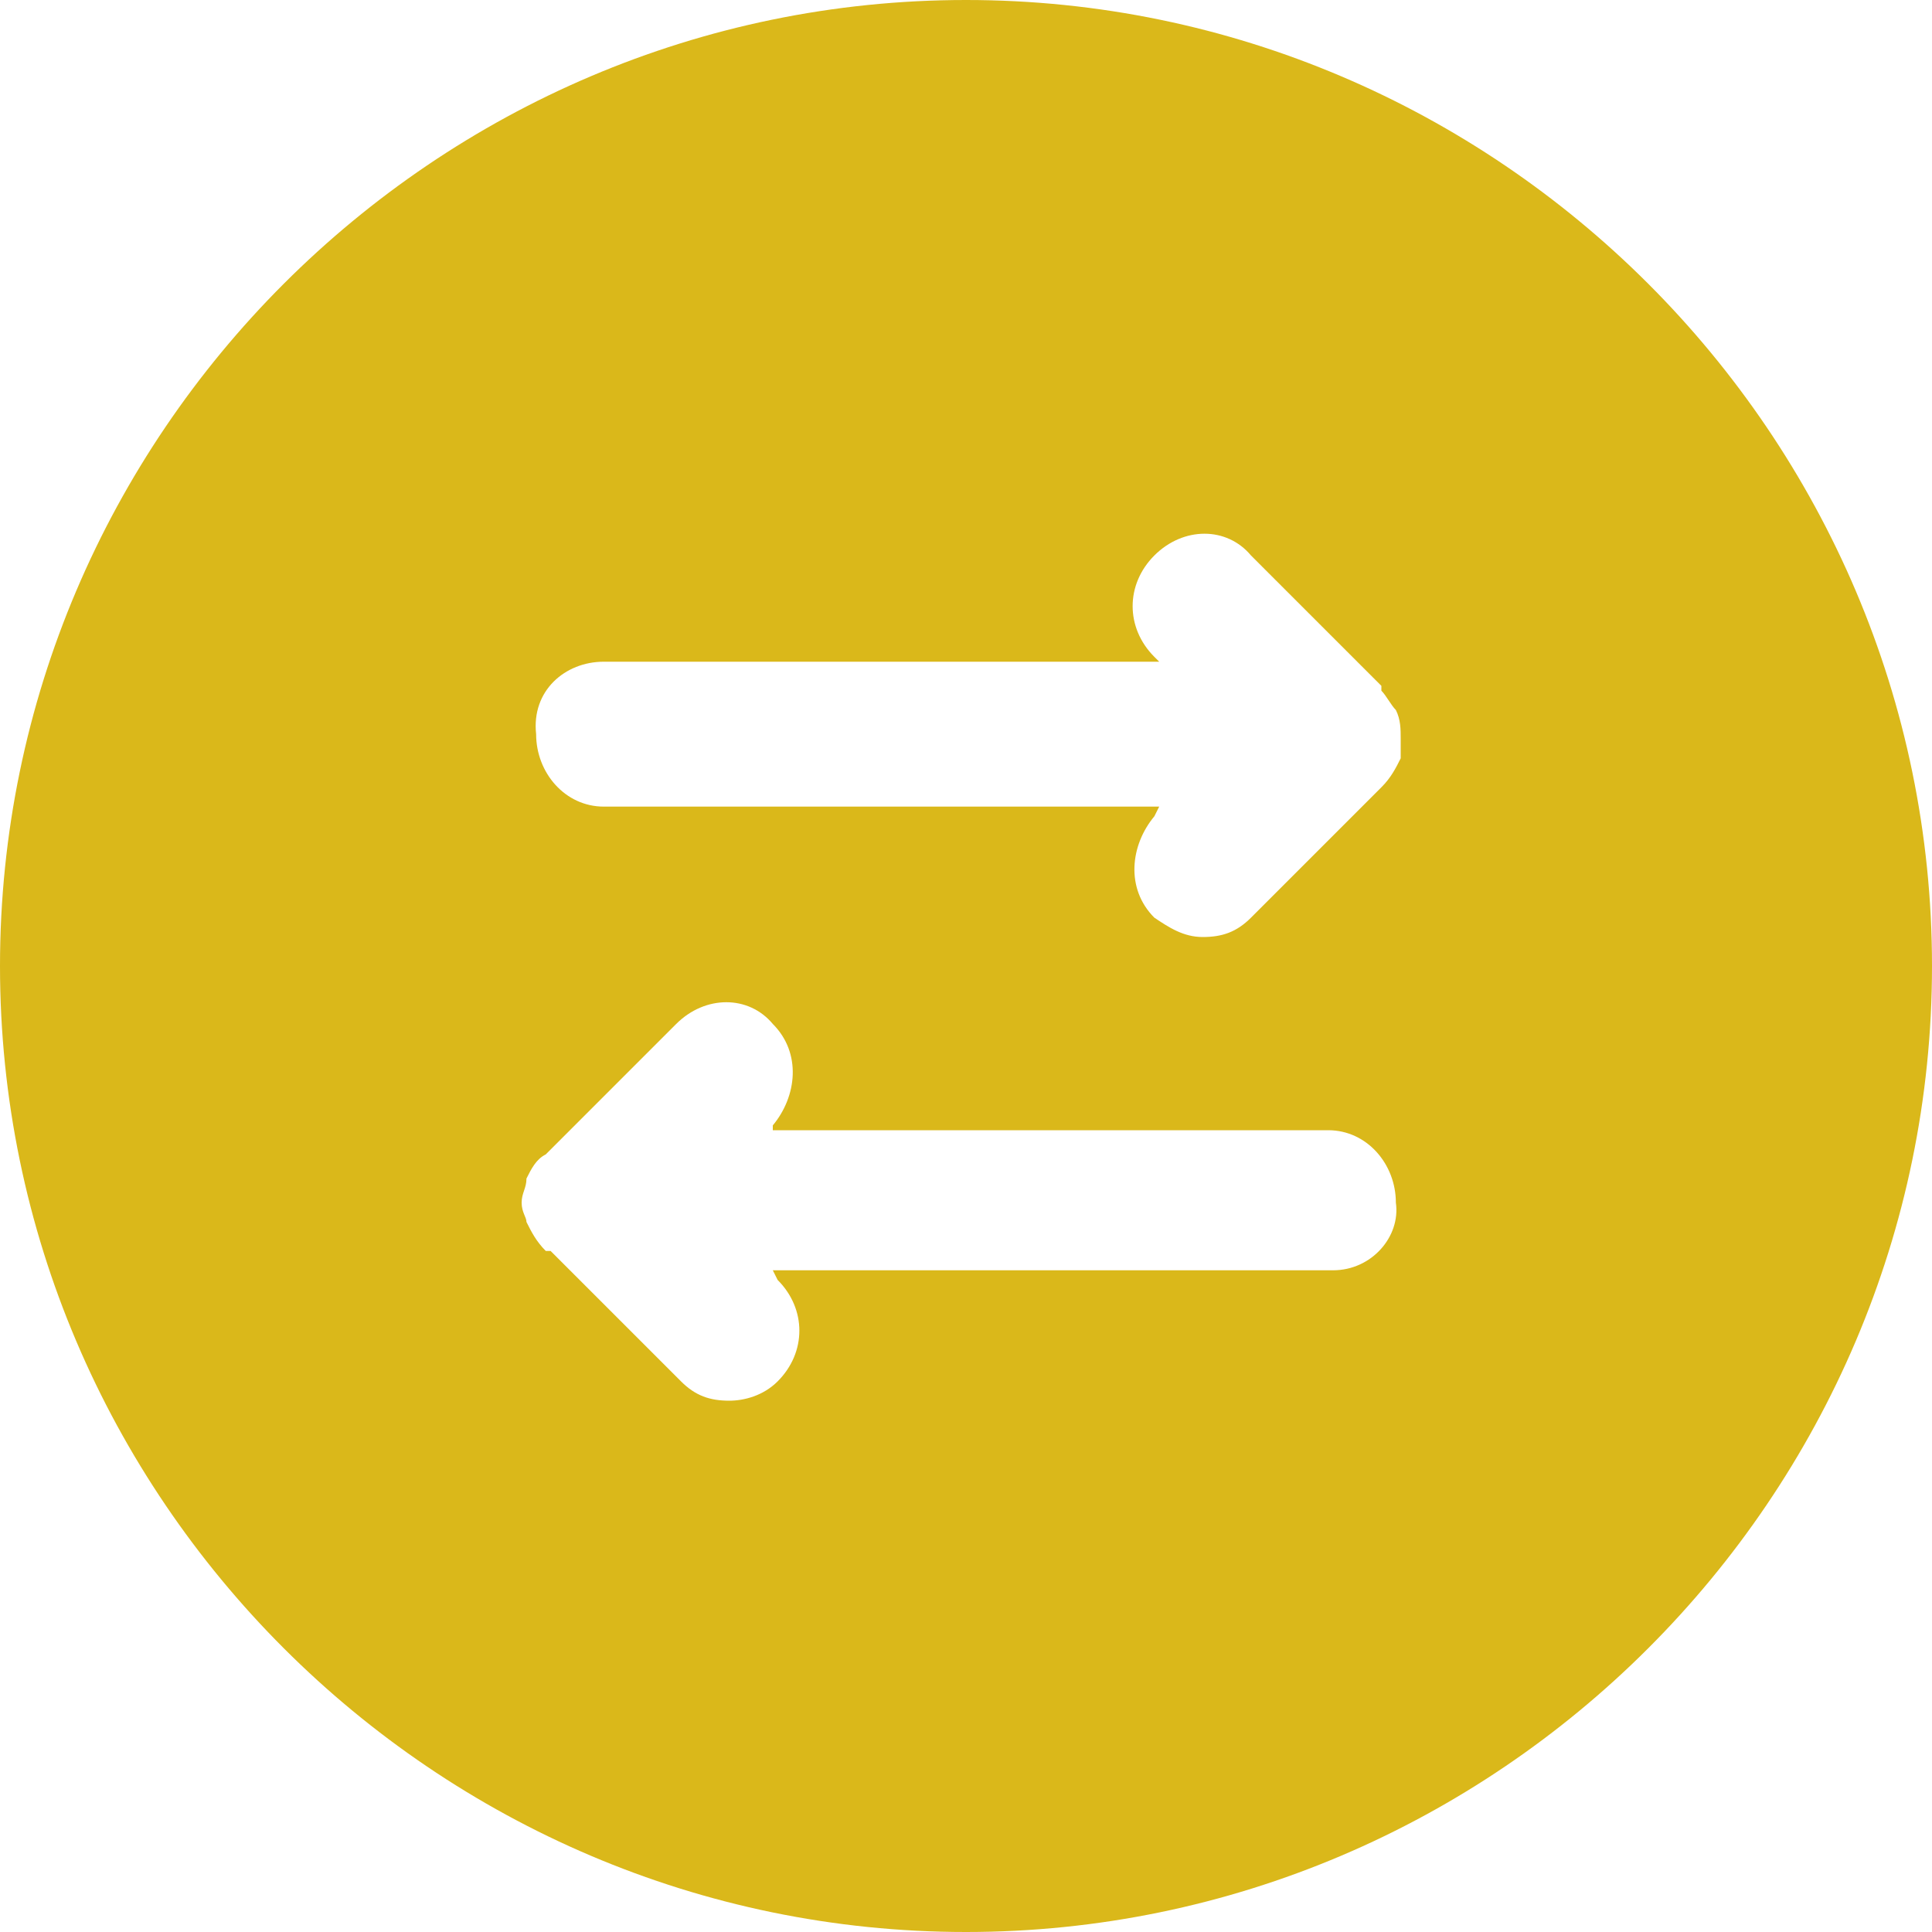 <svg xmlns="http://www.w3.org/2000/svg" viewBox="0 0 40 40"><path d="M20 0C9 0 0 9 0 20s9 20 20 20 20-9 20-20S31 0 20 0zm-7.5 13.7H24l-.1-.1c-.6-.6-.6-1.5 0-2.1.6-.6 1.5-.6 2 0l2.7 2.7v.1c.1.1.2.3.3.4.1.2.1.4.1.6v.4c-.1.2-.2.4-.4.6L25.9 19c-.3.3-.6.4-1 .4s-.7-.2-1-.4c-.6-.6-.5-1.5 0-2.1l.1-.2H12.5c-.8 0-1.4-.7-1.4-1.5-.1-.9.6-1.5 1.4-1.5zm15.1 12.6H16l.1.2c.6.6.6 1.5 0 2.1-.3.3-.7.4-1 .4-.4 0-.7-.1-1-.4l-2.7-2.7h-.1c-.2-.2-.3-.4-.4-.6 0-.1-.1-.2-.1-.4s.1-.3.1-.5c.1-.2.2-.4.4-.5l2.7-2.7c.6-.6 1.5-.6 2 0 .6.6.5 1.5 0 2.1v.1h11.5c.8 0 1.4.7 1.4 1.5.1.7-.5 1.4-1.3 1.4z" fill="#dab81a"/></svg>